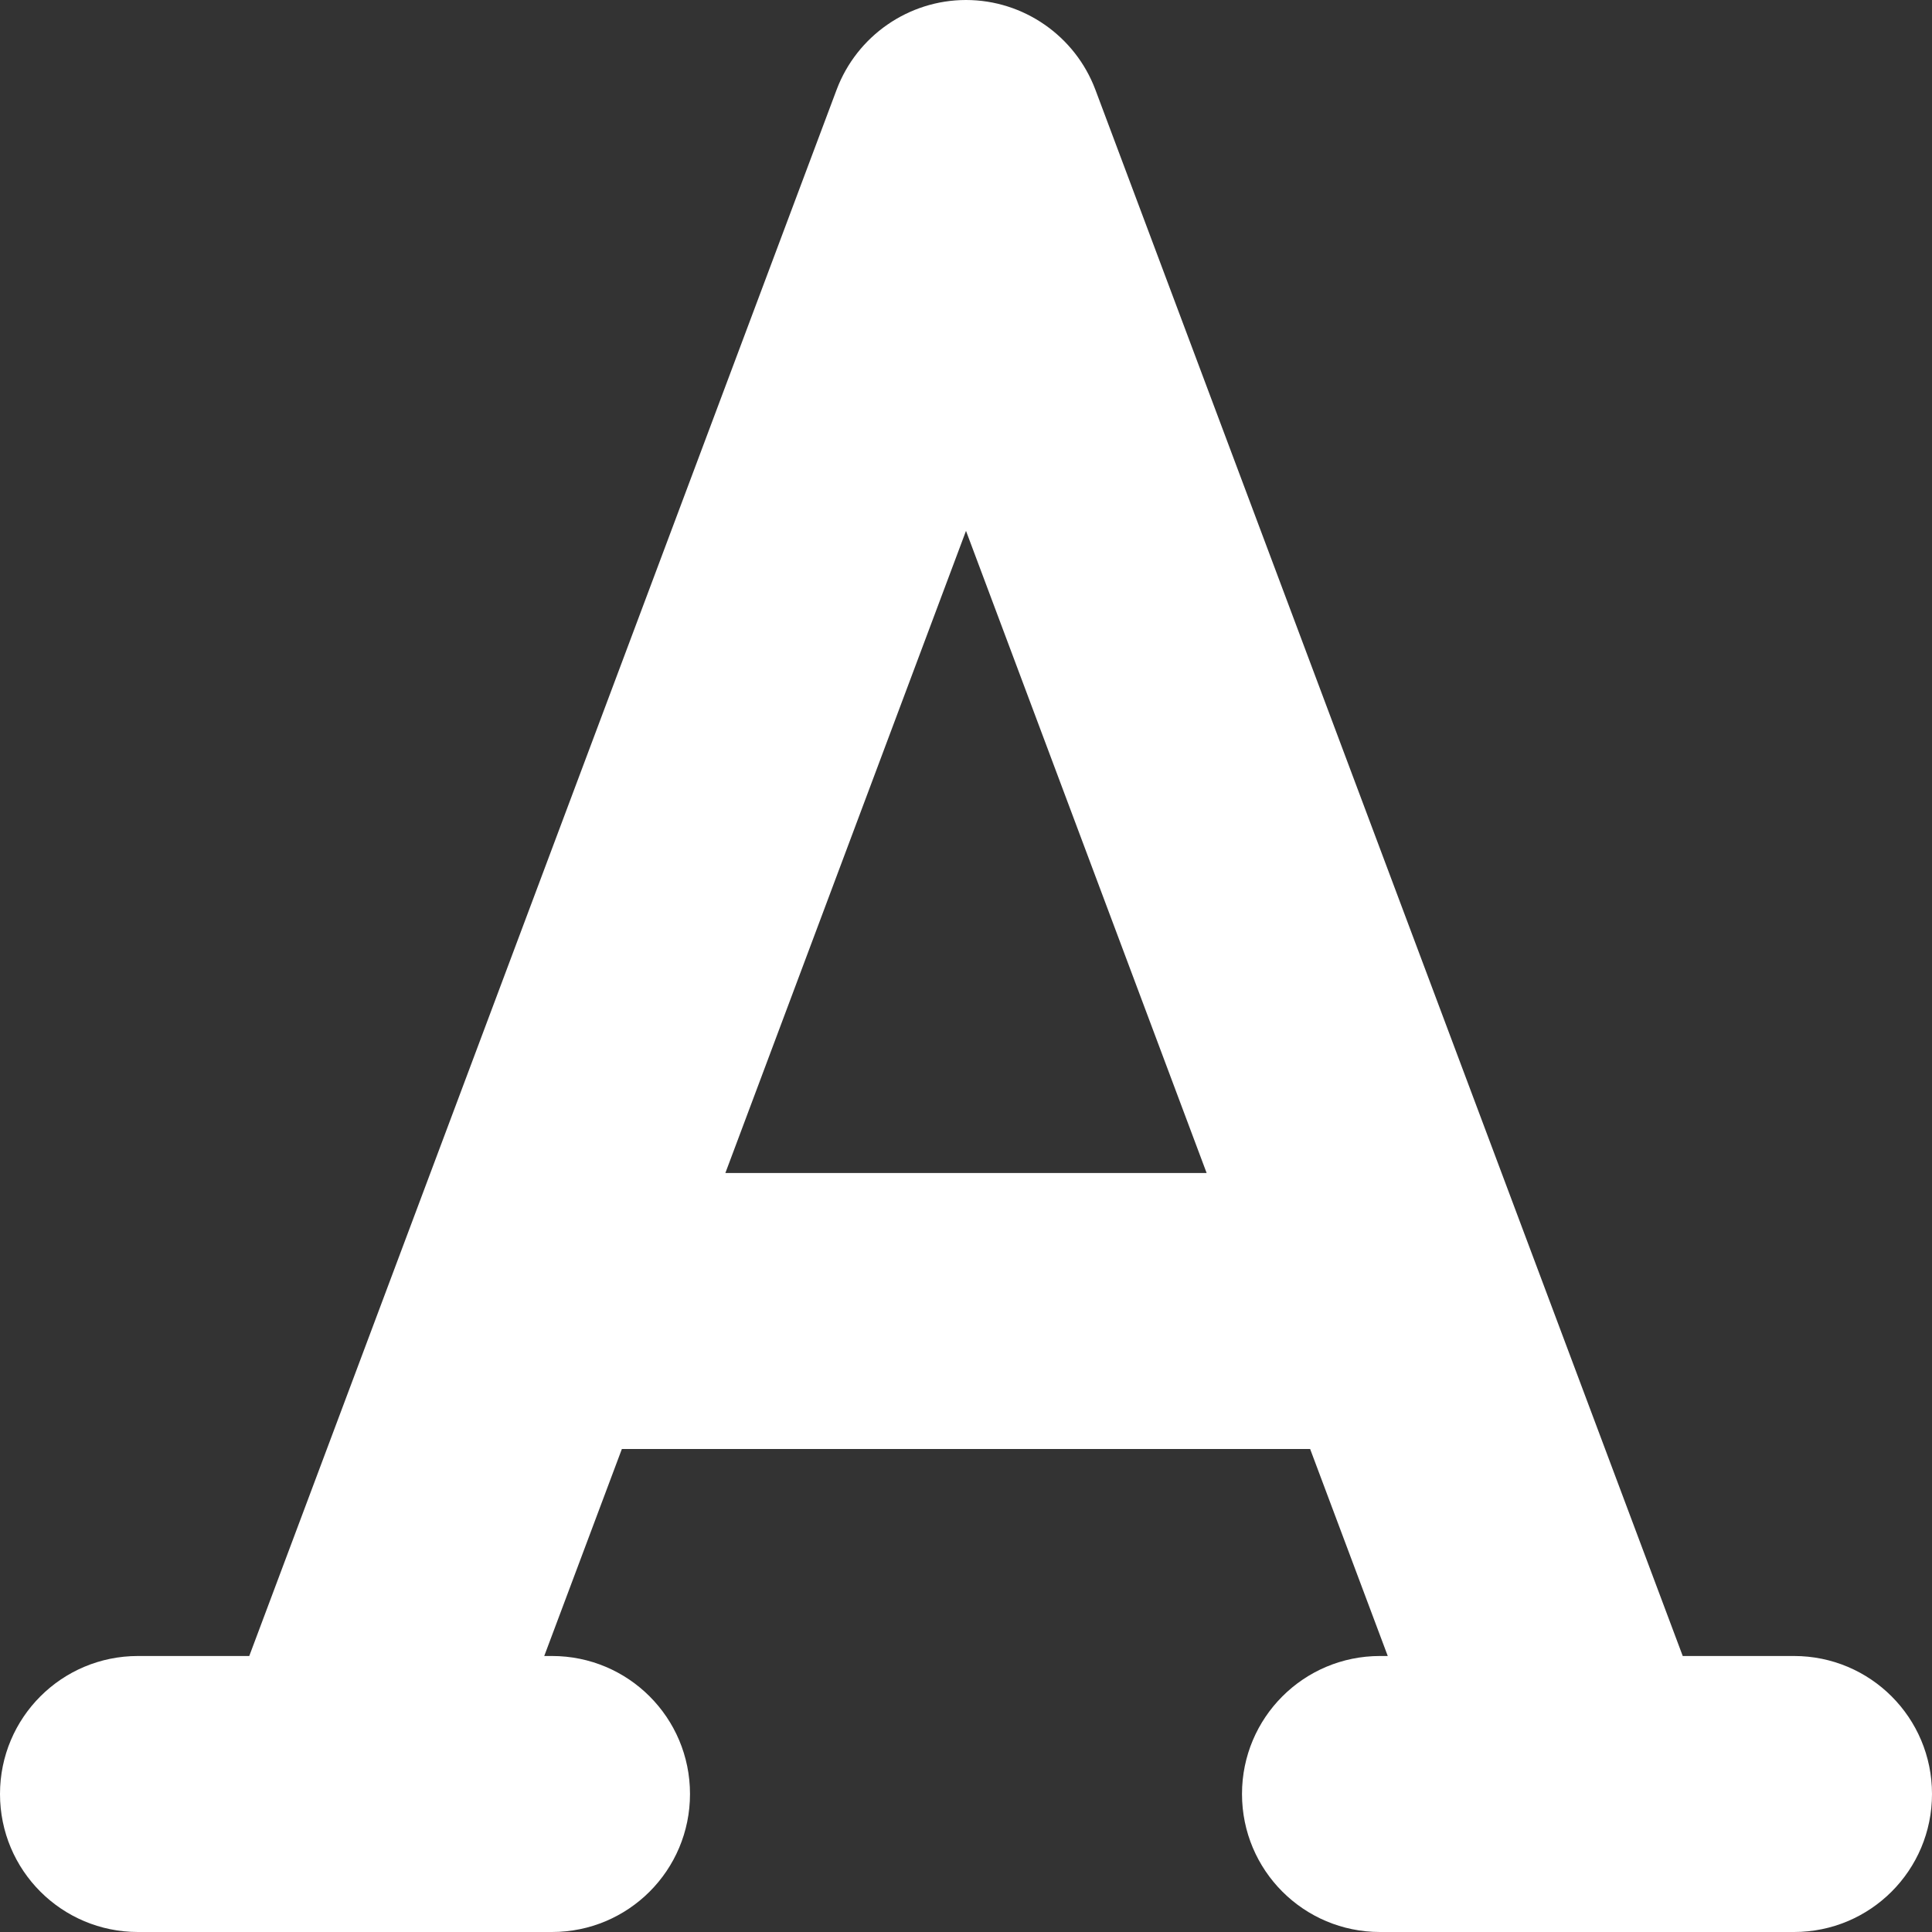 <?xml version="1.0" encoding="UTF-8"?>
<svg width="448px" height="448px" viewBox="0 0 448 448" version="1.1" xmlns="http://www.w3.org/2000/svg" xmlns:xlink="http://www.w3.org/1999/xlink">
    <rect x="0" y="0" width="448" height="448" fill="#333333" stroke="none"/>
    <title>text-type-black</title>
    <g id="Page-1" stroke="none" stroke-width="1" fill="none" fill-rule="evenodd">
        <g id="text-type-black" fill="#FFFFFF" fill-rule="nonzero">
            <path d="M254,20.8 C249.3,8.3 237.3,0 224,0 C210.7,0 198.7,8.3 194,20.8 L57.8,384 L32,384 C14.3,384 0,398.3 0,416 C0,433.7 14.3,448 32,448 L128,448 C145.7,448 160,433.7 160,416 C160,398.3 145.7,384 128,384 L126.2,384 L144.2,336 L303.8,336 L321.8,384 L320,384 C302.3,384 288,398.3 288,416 C288,433.7 302.3,448 320,448 L416,448 C433.7,448 448,433.7 448,416 C448,398.3 433.7,384 416,384 L390.2,384 L254,20.8 Z M279.8,272 L168.2,272 L224,123.1 L279.8,272 Z" id="Shape"></path>
        </g>
    </g>
</svg>